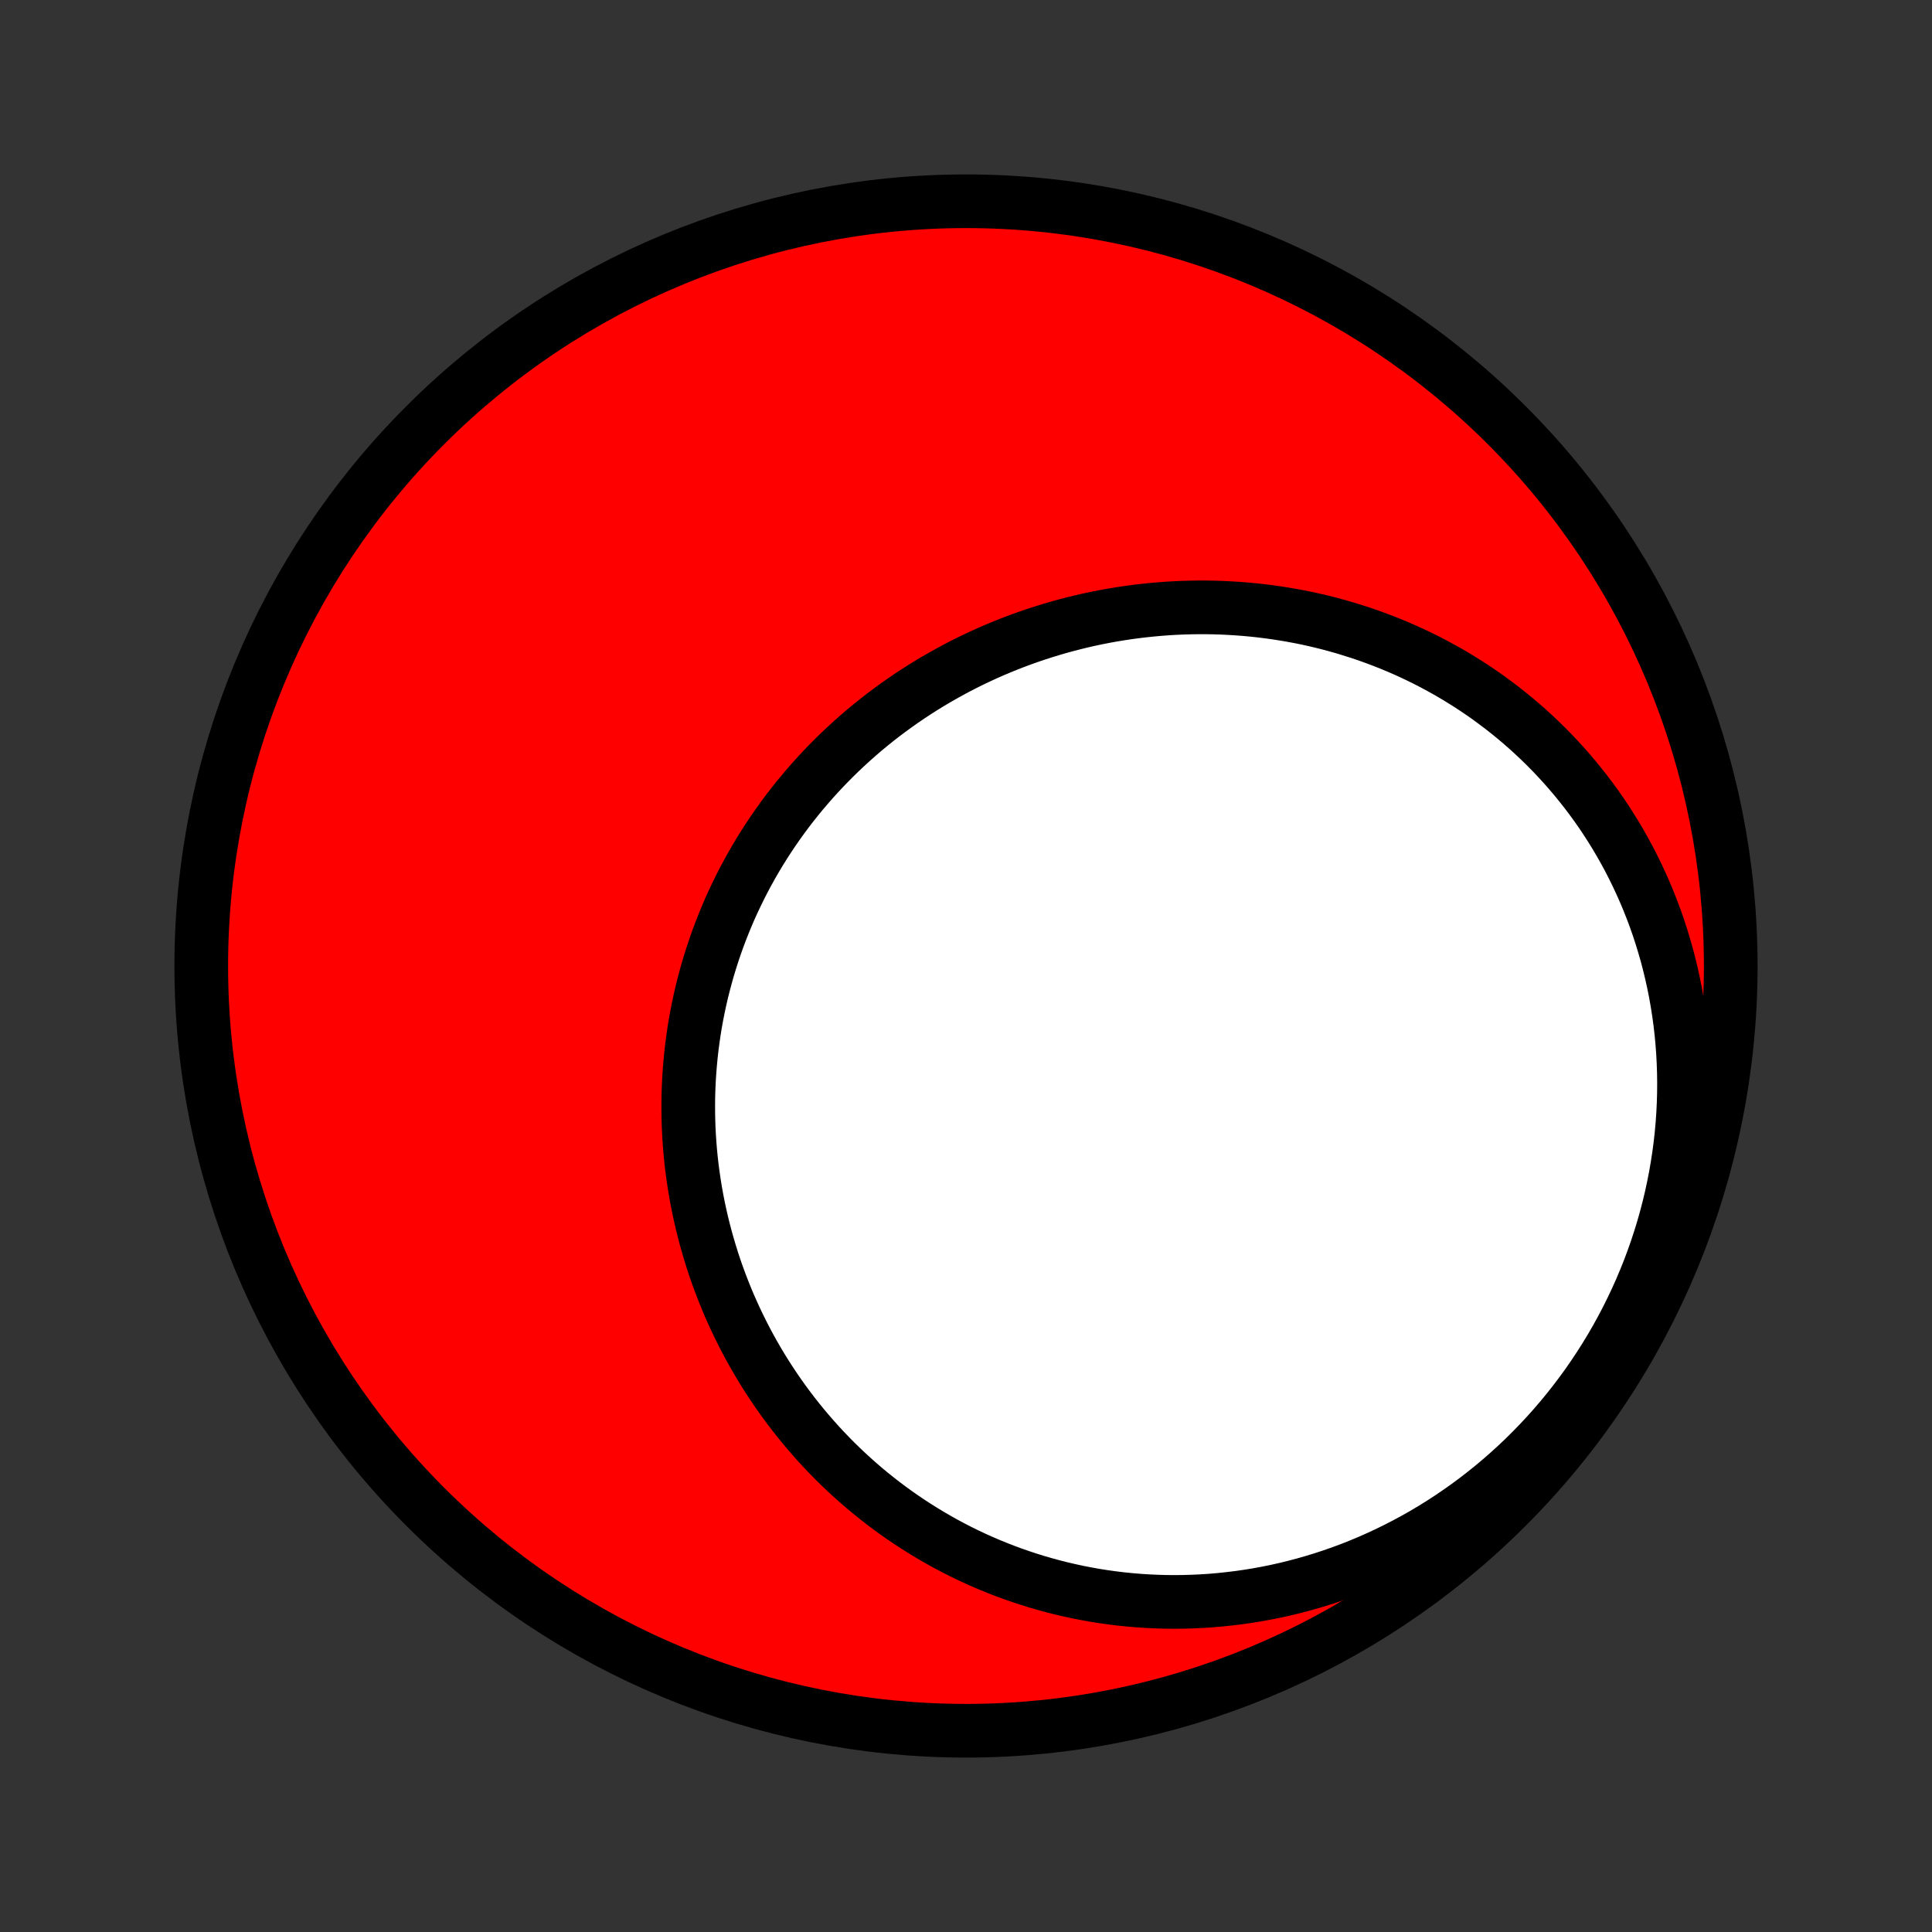 <?xml version="1.0" encoding="utf-8" standalone="no"?>
<!DOCTYPE svg PUBLIC "-//W3C//DTD SVG 1.1//EN"
  "http://www.w3.org/Graphics/SVG/1.1/DTD/svg11.dtd">
<!-- Created with matplotlib (http://matplotlib.org/) -->
<svg height="72pt" version="1.1" viewBox="0 0 72 72" width="72pt" xmlns="http://www.w3.org/2000/svg" xmlns:xlink="http://www.w3.org/1999/xlink">
 <rect x="0" y="0" width="72" height="72" fill="#333333" stroke="none"/>
 <defs>
  <style type="text/css">
*{stroke-linecap:butt;stroke-linejoin:round;}
  </style>
 </defs>
 <g id="figure_1">
  <g id="patch_1">
   <path d="
M0 72
L72 72
L72 0
L0 0
z
" style="fill:none;"/>
  </g>
  <g id="axes_1">
   <g id="PatchCollection_1">
    <defs>
     <path d="
M36 -7.5
C43.558 -7.5 50.808 -10.503 56.153 -15.848
C61.497 -21.192 64.5 -28.442 64.5 -36
C64.5 -43.558 61.497 -50.808 56.153 -56.153
C50.808 -61.497 43.558 -64.5 36 -64.5
C28.442 -64.5 21.192 -61.497 15.848 -56.153
C10.503 -50.808 7.5 -43.558 7.5 -36
C7.5 -28.442 10.503 -21.192 15.848 -15.848
C21.192 -10.503 28.442 -7.5 36 -7.5
z
" id="C0_0_a811fe30f3"/>
     <path d="
M50.127 -48.599
L49.845 -48.679
L49.562 -48.756
L49.279 -48.828
L48.994 -48.895
L48.709 -48.958
L48.422 -49.016
L48.136 -49.069
L47.848 -49.118
L47.56 -49.163
L47.272 -49.203
L46.983 -49.239
L46.694 -49.27
L46.404 -49.297
L46.114 -49.319
L45.824 -49.337
L45.533 -49.351
L45.243 -49.36
L44.952 -49.365
L44.661 -49.365
L44.371 -49.361
L44.08 -49.353
L43.789 -49.34
L43.499 -49.323
L43.209 -49.301
L42.919 -49.275
L42.629 -49.245
L42.34 -49.211
L42.051 -49.172
L41.763 -49.129
L41.475 -49.082
L41.188 -49.03
L40.901 -48.974
L40.615 -48.914
L40.33 -48.849
L40.046 -48.78
L39.763 -48.707
L39.48 -48.63
L39.199 -48.548
L38.918 -48.462
L38.639 -48.372
L38.361 -48.278
L38.084 -48.18
L37.808 -48.077
L37.534 -47.97
L37.261 -47.859
L36.989 -47.744
L36.72 -47.625
L36.452 -47.501
L36.185 -47.374
L35.92 -47.242
L35.657 -47.106
L35.397 -46.966
L35.138 -46.822
L34.881 -46.675
L34.626 -46.523
L34.373 -46.367
L34.123 -46.207
L33.875 -46.043
L33.629 -45.875
L33.386 -45.703
L33.145 -45.528
L32.907 -45.349
L32.672 -45.166
L32.439 -44.979
L32.209 -44.788
L31.983 -44.594
L31.759 -44.396
L31.538 -44.194
L31.32 -43.989
L31.106 -43.781
L30.895 -43.569
L30.687 -43.353
L30.482 -43.134
L30.281 -42.912
L30.084 -42.686
L29.89 -42.458
L29.7 -42.226
L29.513 -41.991
L29.33 -41.753
L29.152 -41.512
L28.977 -41.268
L28.806 -41.021
L28.639 -40.771
L28.476 -40.519
L28.317 -40.264
L28.163 -40.006
L28.013 -39.746
L27.867 -39.483
L27.725 -39.218
L27.588 -38.951
L27.456 -38.681
L27.327 -38.41
L27.203 -38.136
L27.084 -37.86
L26.97 -37.582
L26.86 -37.303
L26.754 -37.022
L26.654 -36.739
L26.558 -36.454
L26.467 -36.168
L26.38 -35.881
L26.299 -35.592
L26.222 -35.302
L26.149 -35.011
L26.082 -34.719
L26.02 -34.426
L25.962 -34.132
L25.909 -33.837
L25.861 -33.541
L25.819 -33.245
L25.78 -32.949
L25.747 -32.651
L25.719 -32.354
L25.695 -32.056
L25.676 -31.758
L25.662 -31.459
L25.653 -31.161
L25.649 -30.863
L25.65 -30.565
L25.655 -30.267
L25.665 -29.969
L25.68 -29.672
L25.7 -29.375
L25.724 -29.078
L25.753 -28.782
L25.787 -28.487
L25.826 -28.193
L25.869 -27.899
L25.917 -27.606
L25.969 -27.314
L26.026 -27.023
L26.088 -26.734
L26.154 -26.445
L26.225 -26.158
L26.3 -25.872
L26.38 -25.587
L26.464 -25.304
L26.552 -25.022
L26.645 -24.741
L26.742 -24.463
L26.844 -24.186
L26.95 -23.911
L27.06 -23.637
L27.174 -23.365
L27.293 -23.096
L27.416 -22.828
L27.543 -22.562
L27.674 -22.299
L27.809 -22.037
L27.948 -21.778
L28.092 -21.52
L28.239 -21.266
L28.39 -21.013
L28.546 -20.763
L28.705 -20.516
L28.868 -20.27
L29.035 -20.028
L29.206 -19.788
L29.381 -19.551
L29.56 -19.316
L29.742 -19.085
L29.928 -18.856
L30.118 -18.63
L30.312 -18.407
L30.509 -18.186
L30.71 -17.969
L30.915 -17.755
L31.123 -17.544
L31.335 -17.337
L31.551 -17.132
L31.77 -16.931
L31.992 -16.734
L32.218 -16.539
L32.448 -16.348
L32.681 -16.161
L32.917 -15.977
L33.157 -15.797
L33.4 -15.621
L33.646 -15.448
L33.896 -15.28
L34.149 -15.115
L34.406 -14.954
L34.665 -14.797
L34.928 -14.644
L35.194 -14.495
L35.463 -14.351
L35.735 -14.21
L36.01 -14.075
L36.289 -13.943
L36.57 -13.816
L36.854 -13.694
L37.142 -13.576
L37.432 -13.463
L37.725 -13.354
L38.021 -13.251
L38.319 -13.152
L38.62 -13.058
L38.925 -12.97
L39.231 -12.886
L39.54 -12.808
L39.852 -12.735
L40.166 -12.667
L40.483 -12.605
L40.802 -12.548
L41.123 -12.497
L41.446 -12.452
L41.772 -12.412
L42.1 -12.379
L42.429 -12.351
L42.761 -12.329
L43.094 -12.314
L43.429 -12.304
L43.766 -12.301
L44.105 -12.304
L44.444 -12.314
L44.786 -12.33
L45.128 -12.352
L45.472 -12.382
L45.816 -12.418
L46.162 -12.46
L46.508 -12.51
L46.855 -12.566
L47.203 -12.63
L47.551 -12.7
L47.9 -12.778
L48.248 -12.863
L48.596 -12.955
L48.945 -13.055
L49.292 -13.161
L49.64 -13.275
L49.987 -13.397
L50.333 -13.525
L50.678 -13.662
L51.022 -13.806
L51.364 -13.957
L51.705 -14.116
L52.044 -14.282
L52.382 -14.456
L52.717 -14.637
L53.05 -14.825
L53.381 -15.022
L53.708 -15.225
L54.033 -15.436
L54.355 -15.655
L54.674 -15.88
L54.989 -16.113
L55.3 -16.353
L55.607 -16.6
L55.911 -16.855
L56.21 -17.116
L56.504 -17.383
L56.794 -17.658
L57.078 -17.939
L57.358 -18.227
L57.632 -18.52
L57.901 -18.82
L58.164 -19.126
L58.421 -19.438
L58.672 -19.756
L58.916 -20.079
L59.155 -20.407
L59.386 -20.741
L59.611 -21.079
L59.829 -21.423
L60.04 -21.77
L60.244 -22.123
L60.44 -22.479
L60.629 -22.839
L60.81 -23.203
L60.984 -23.57
L61.15 -23.94
L61.307 -24.313
L61.458 -24.689
L61.599 -25.067
L61.733 -25.448
L61.859 -25.831
L61.977 -26.215
L62.086 -26.601
L62.187 -26.988
L62.28 -27.376
L62.364 -27.765
L62.441 -28.154
L62.508 -28.544
L62.568 -28.933
L62.62 -29.323
L62.663 -29.712
L62.698 -30.1
L62.725 -30.488
L62.744 -30.874
L62.755 -31.259
L62.758 -31.643
L62.753 -32.025
L62.74 -32.405
L62.72 -32.783
L62.692 -33.159
L62.657 -33.533
L62.614 -33.904
L62.564 -34.272
L62.506 -34.637
L62.442 -35
L62.37 -35.359
L62.292 -35.715
L62.207 -36.067
L62.116 -36.416
L62.017 -36.761
L61.913 -37.102
L61.803 -37.439
L61.686 -37.773
L61.563 -38.102
L61.434 -38.427
L61.3 -38.748
L61.16 -39.064
L61.015 -39.376
L60.864 -39.684
L60.709 -39.987
L60.548 -40.285
L60.382 -40.579
L60.211 -40.868
L60.036 -41.152
L59.856 -41.432
L59.672 -41.707
L59.483 -41.977
L59.29 -42.242
L59.093 -42.502
L58.892 -42.757
L58.688 -43.007
L58.479 -43.253
L58.267 -43.493
L58.051 -43.729
L57.833 -43.959
L57.61 -44.185
L57.385 -44.405
L57.156 -44.621
L56.924 -44.832
L56.69 -45.037
L56.453 -45.238
L56.212 -45.434
L55.97 -45.625
L55.724 -45.81
L55.477 -45.992
L55.227 -46.168
L54.974 -46.339
L54.72 -46.505
L54.463 -46.666
L54.205 -46.823
L53.944 -46.975
L53.681 -47.121
L53.417 -47.264
L53.151 -47.401
L52.883 -47.533
L52.614 -47.661
L52.343 -47.784
L52.07 -47.902
L51.797 -48.016
L51.521 -48.124
L51.245 -48.228
L50.967 -48.328
L50.688 -48.423
z
" id="C0_1_62d191fd49"/>
    </defs>
    <g clip-path="url(#p1bffca34e9)">
     <use style="fill:#ff0000;stroke:#000000;stroke-width:2.0;" x="0.0" xlink:href="#C0_0_a811fe30f3" y="72.0"/>
    </g>
    <g clip-path="url(#p1bffca34e9)">
     <use style="fill:#ffffff;stroke:#000000;stroke-width:2.0;" x="0.0" xlink:href="#C0_1_62d191fd49" y="72.0"/>
    </g>
   </g>
  </g>
 </g>
 <defs>
  <clipPath id="p1bffca34e9">
   <rect height="72.0" width="72.0" x="0.0" y="0.0"/>
  </clipPath>
 </defs>
</svg>
